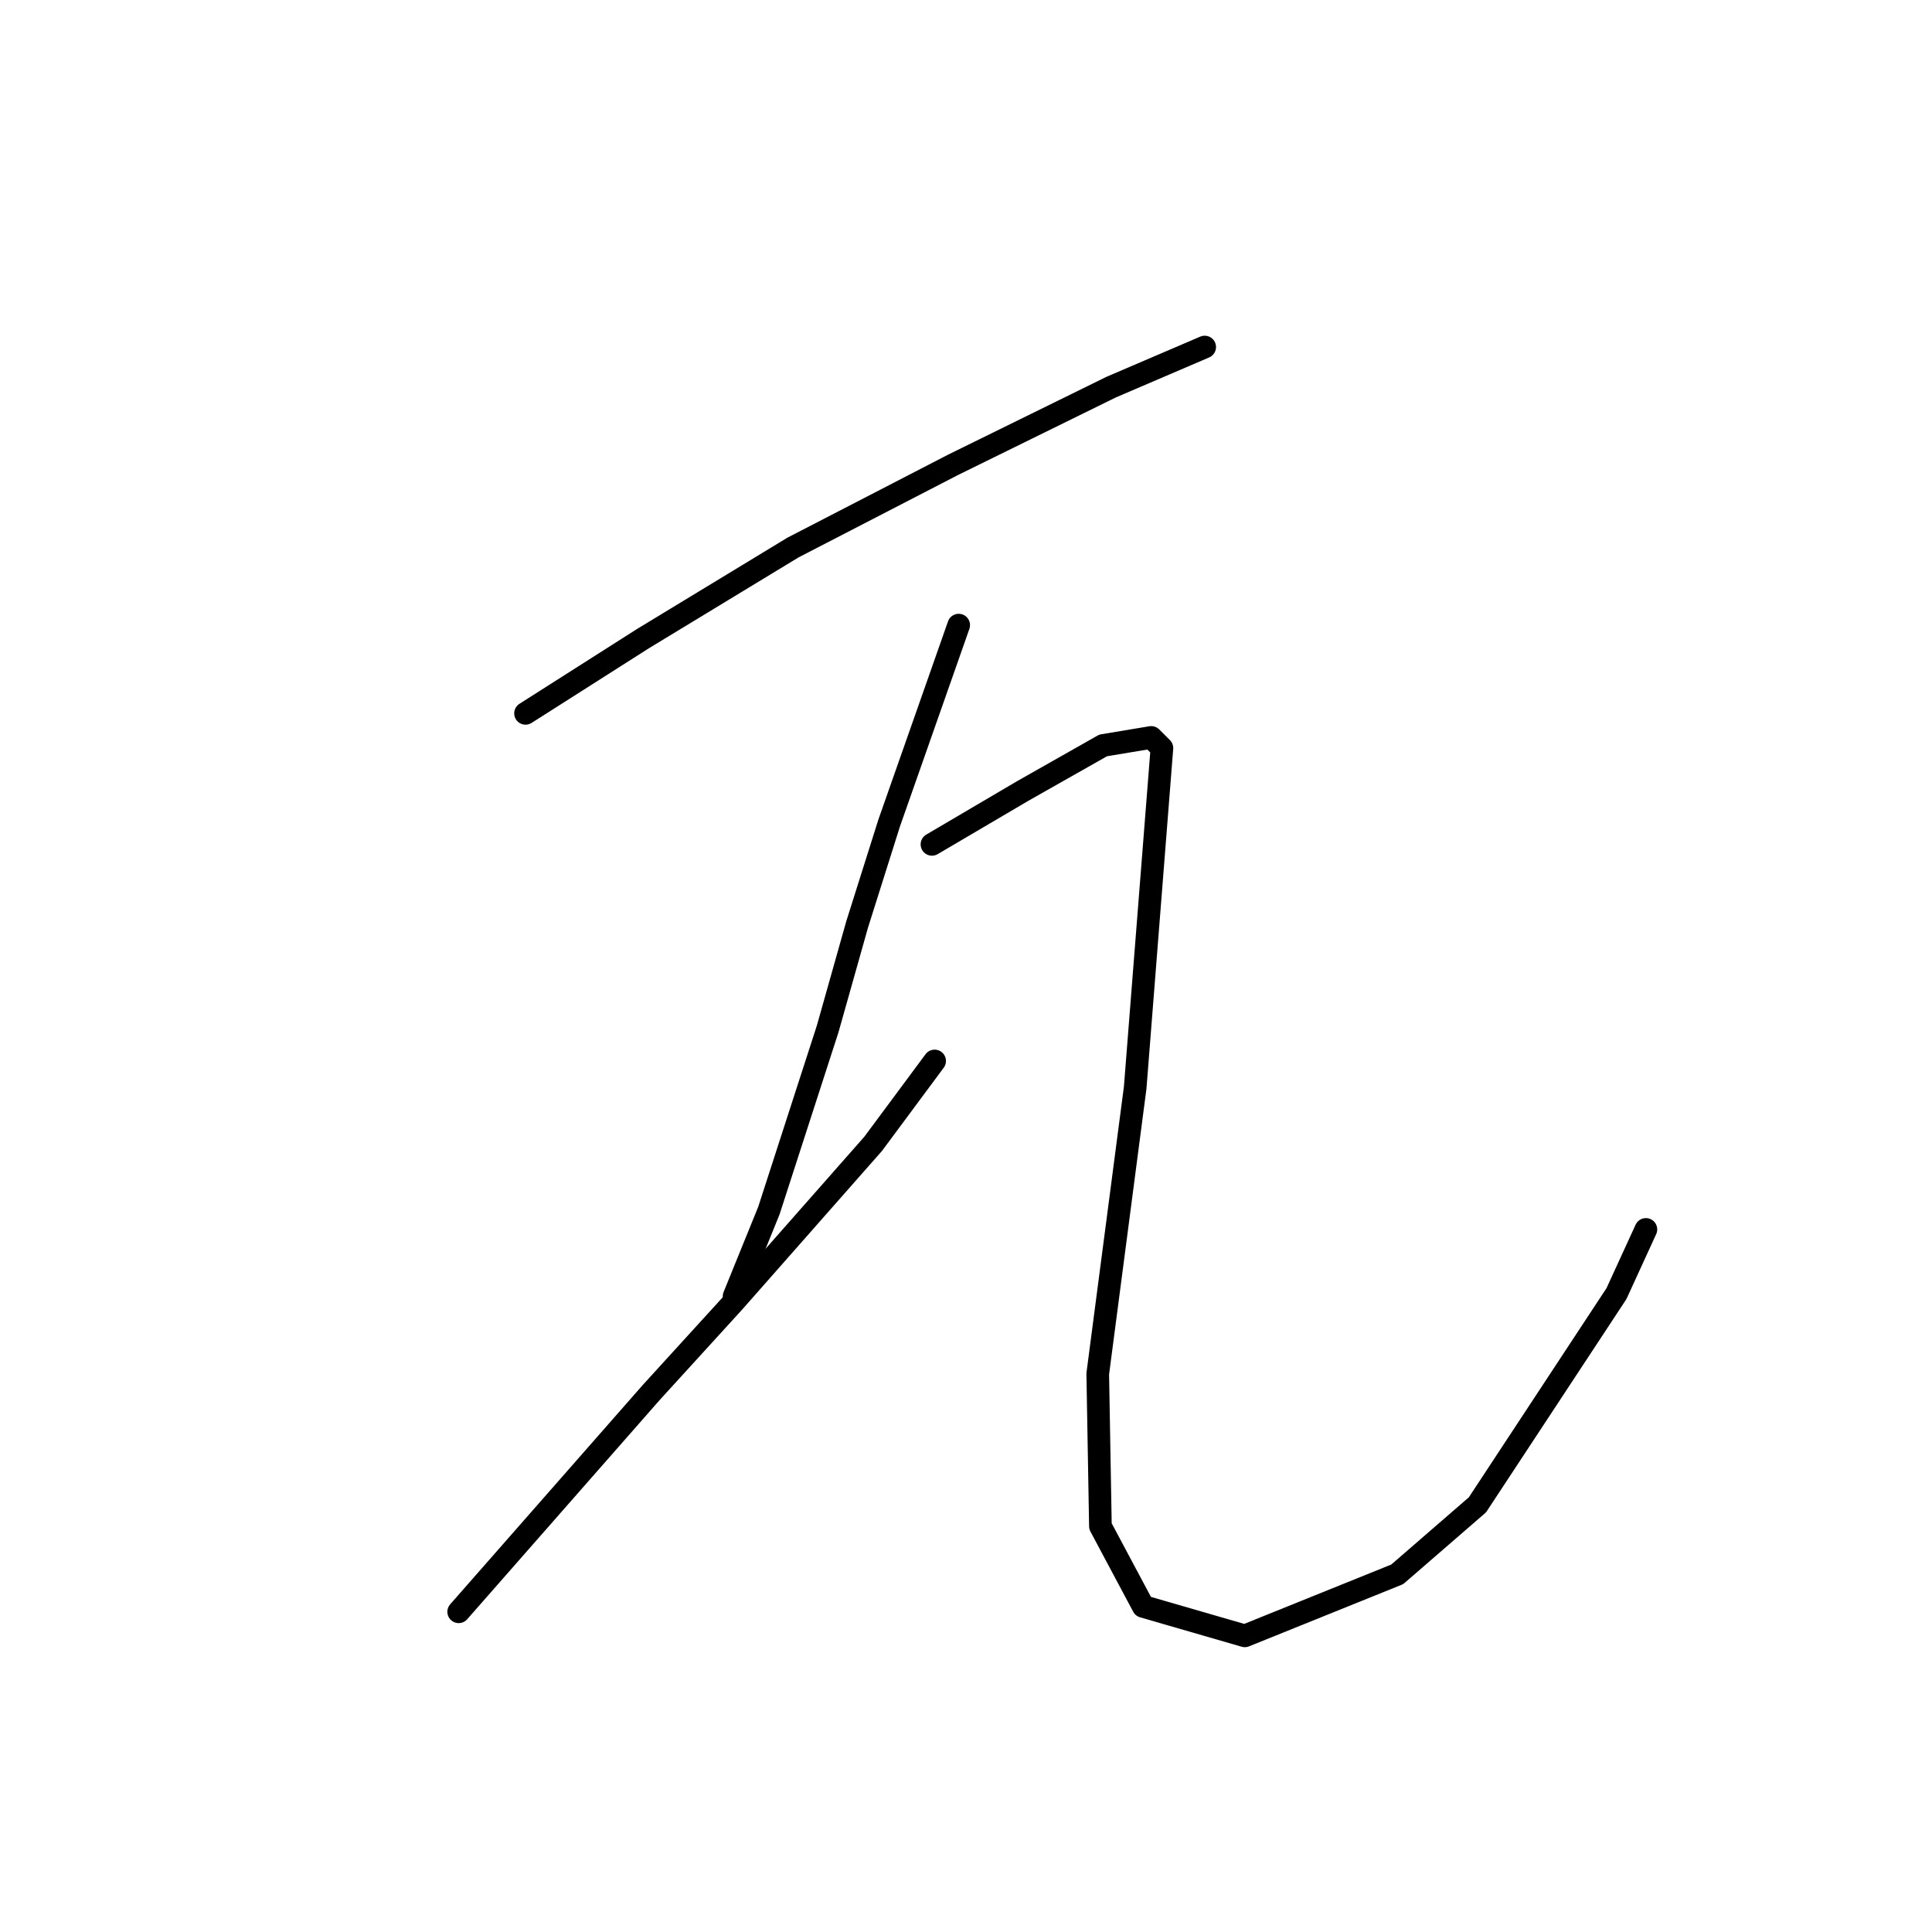 <?xml version="1.0" standalone="no"?>
    <svg width="256" height="256" xmlns="http://www.w3.org/2000/svg" version="1.1">
    <polyline stroke="black" stroke-width="3" stroke-linecap="round" fill="transparent" stroke-linejoin="round" points="69.636 94.523 77.431 89.563 85.225 84.603 95.146 78.58 105.066 72.556 126.325 61.573 147.229 51.298 159.629 45.984 159.629 45.984 " />
        <polyline stroke="black" stroke-width="3" stroke-linecap="round" fill="transparent" stroke-linejoin="round" points="127.033 82.831 122.427 95.941 117.821 109.05 113.57 122.513 109.672 136.331 101.878 160.424 97.272 171.762 97.272 171.762 " />
        <polyline stroke="black" stroke-width="3" stroke-linecap="round" fill="transparent" stroke-linejoin="round" points="60.778 213.57 73.533 199.043 86.288 184.517 97.272 172.47 115.695 151.566 123.845 140.583 123.845 140.583 " />
        <polyline stroke="black" stroke-width="3" stroke-linecap="round" fill="transparent" stroke-linejoin="round" points="123.49 111.884 129.513 108.341 135.537 104.798 146.166 98.775 152.543 97.712 153.96 99.129 150.417 144.126 145.457 182.037 145.811 202.232 151.48 212.861 164.944 216.759 185.139 208.609 195.768 199.398 214.192 171.407 218.09 162.904 218.09 162.904 " />
        </svg>